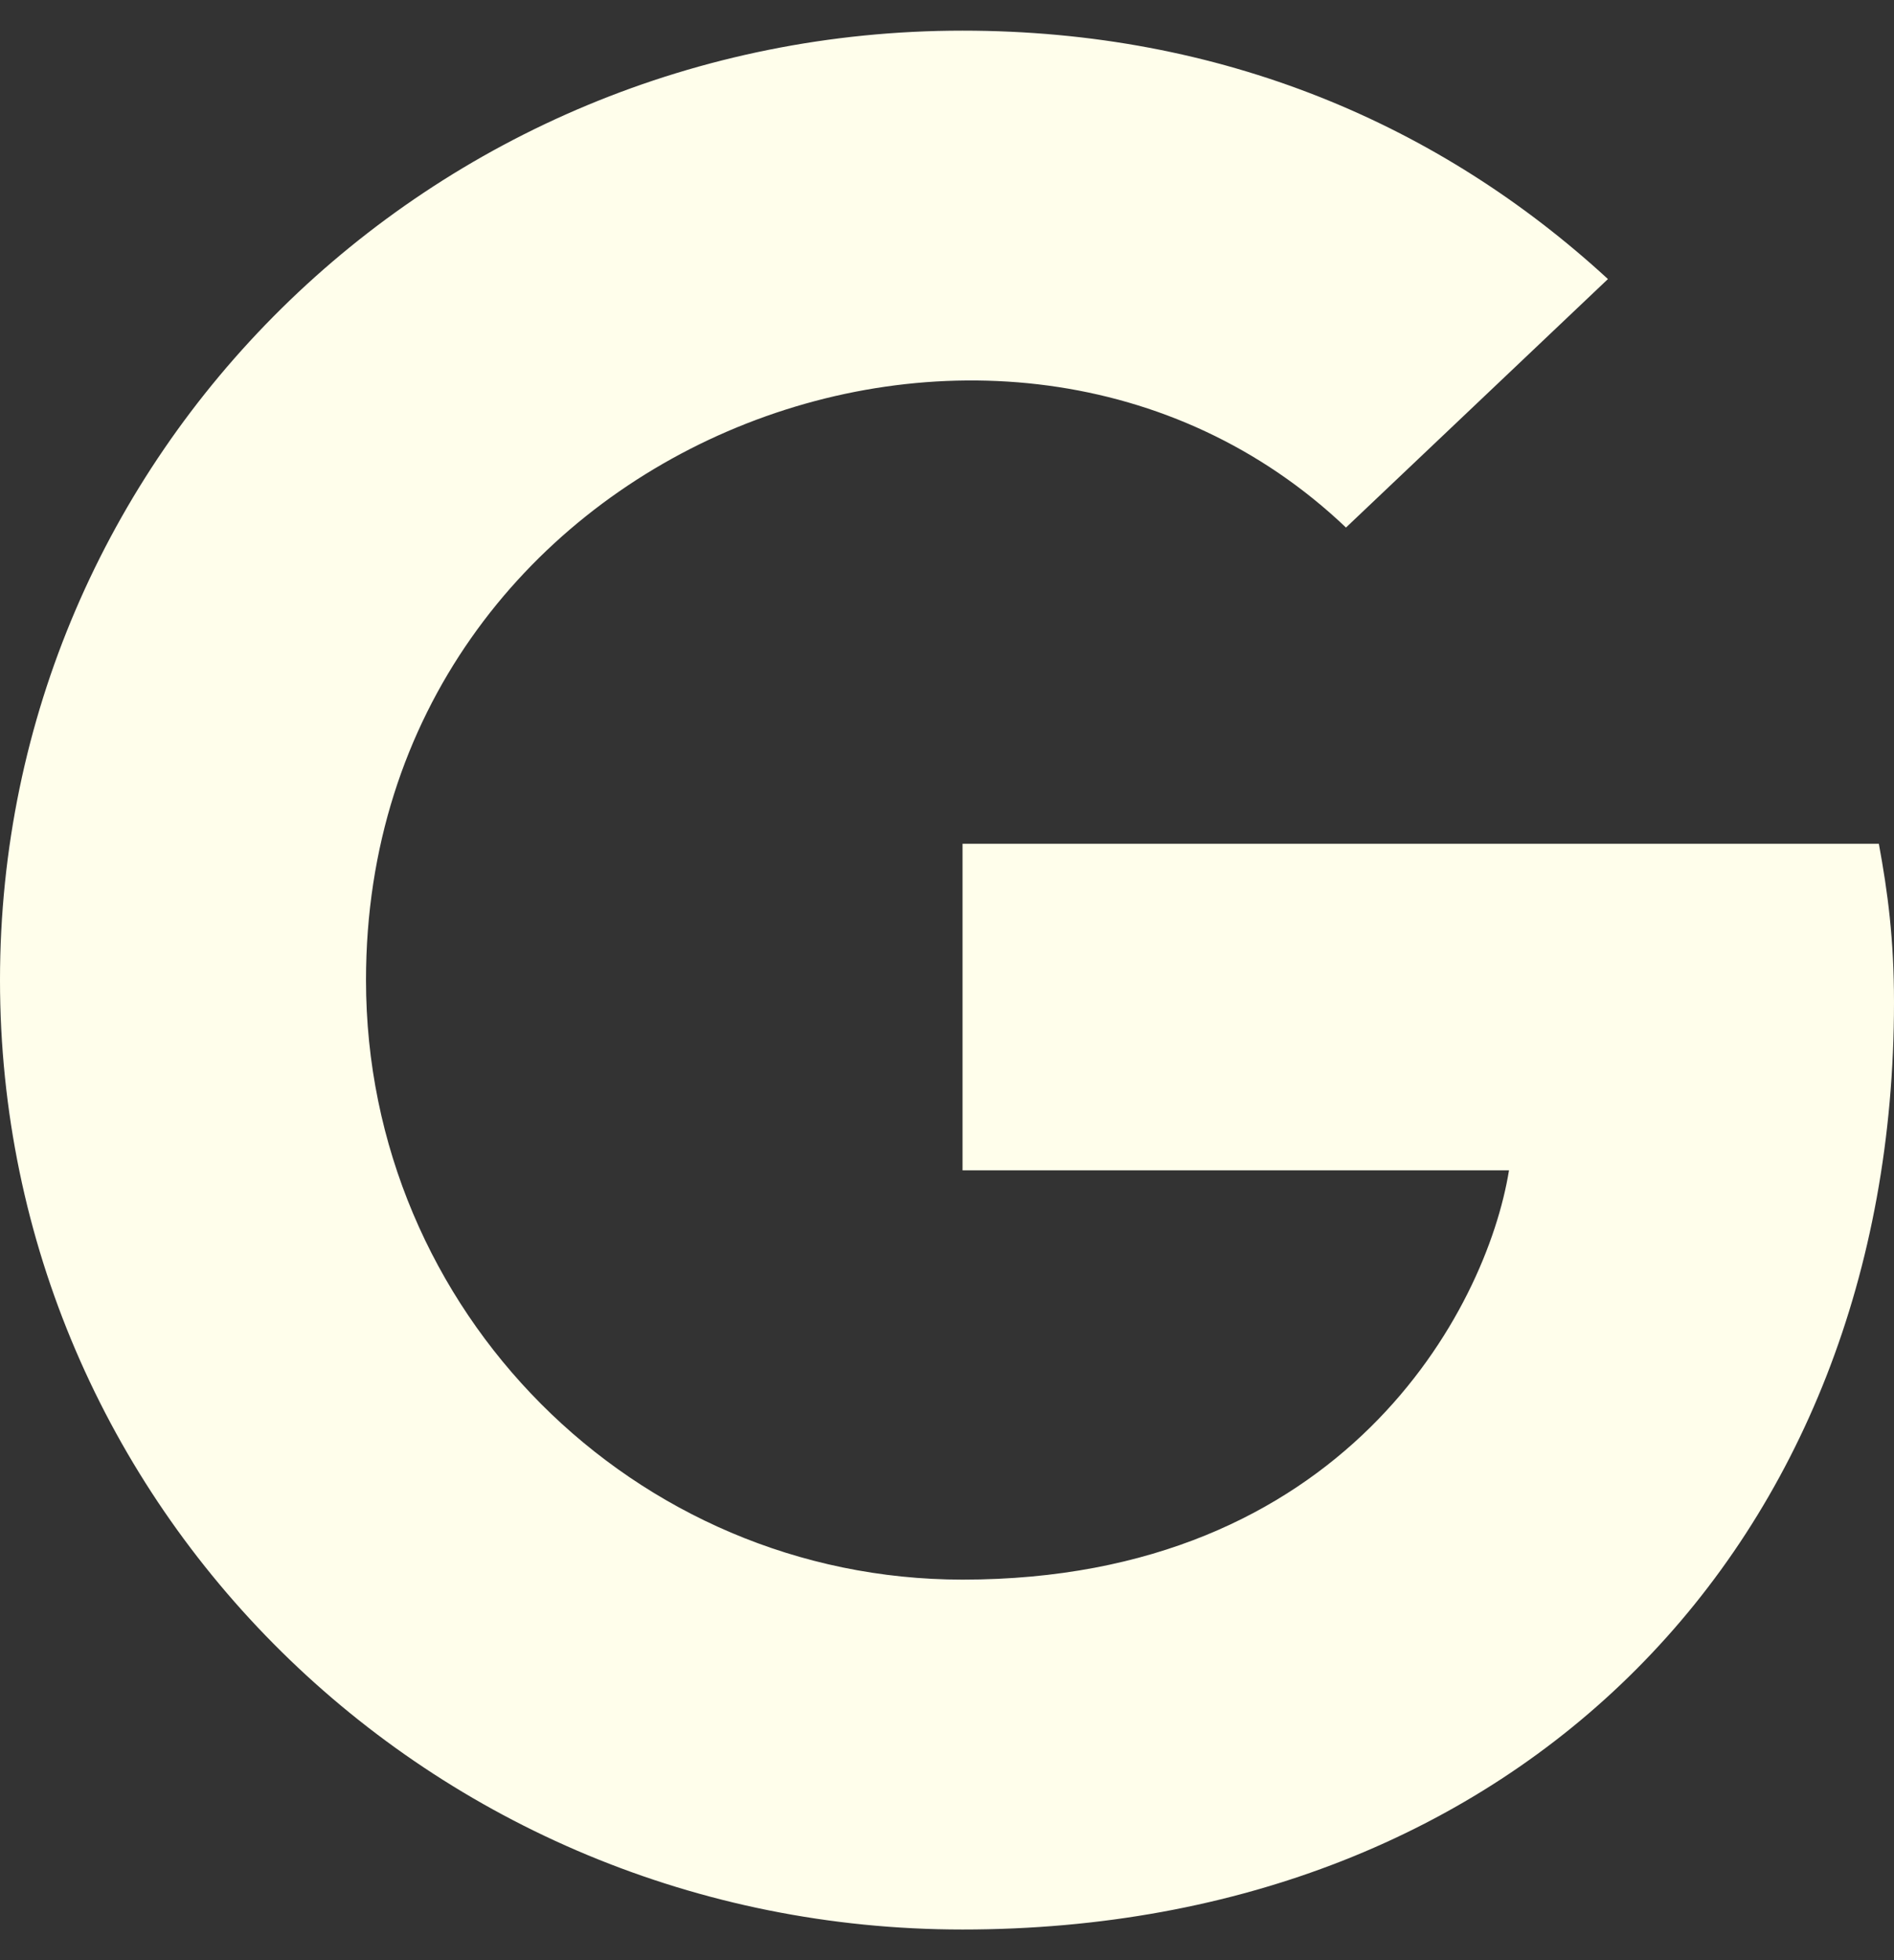 <svg width="29" height="30" viewBox="0 0 29 30" fill="none" xmlns="http://www.w3.org/2000/svg">
<rect x="0" y="0" width="29" height="30" fill="#333333" stroke="none"/>
<g clip-path="url(#clip0_18_2024)">
<path d="M29 15.34C29 23.631 23.242 29.531 14.738 29.531C6.584 29.531 0 23.039 0 15C0 6.961 6.584 0.469 14.738 0.469C18.707 0.469 22.047 1.904 24.62 4.271L20.609 8.074C15.362 3.082 5.604 6.832 5.604 15C5.604 20.068 9.71 24.176 14.738 24.176C20.573 24.176 22.76 20.051 23.105 17.912H14.738V12.914H28.768C28.905 13.658 29 14.373 29 15.34Z" fill="#FFFEEB"/>
</g>
<defs>
<clipPath id="clip0_18_2024">
<rect width="29" height="30" fill="white"/>
</clipPath>
</defs>
</svg>
